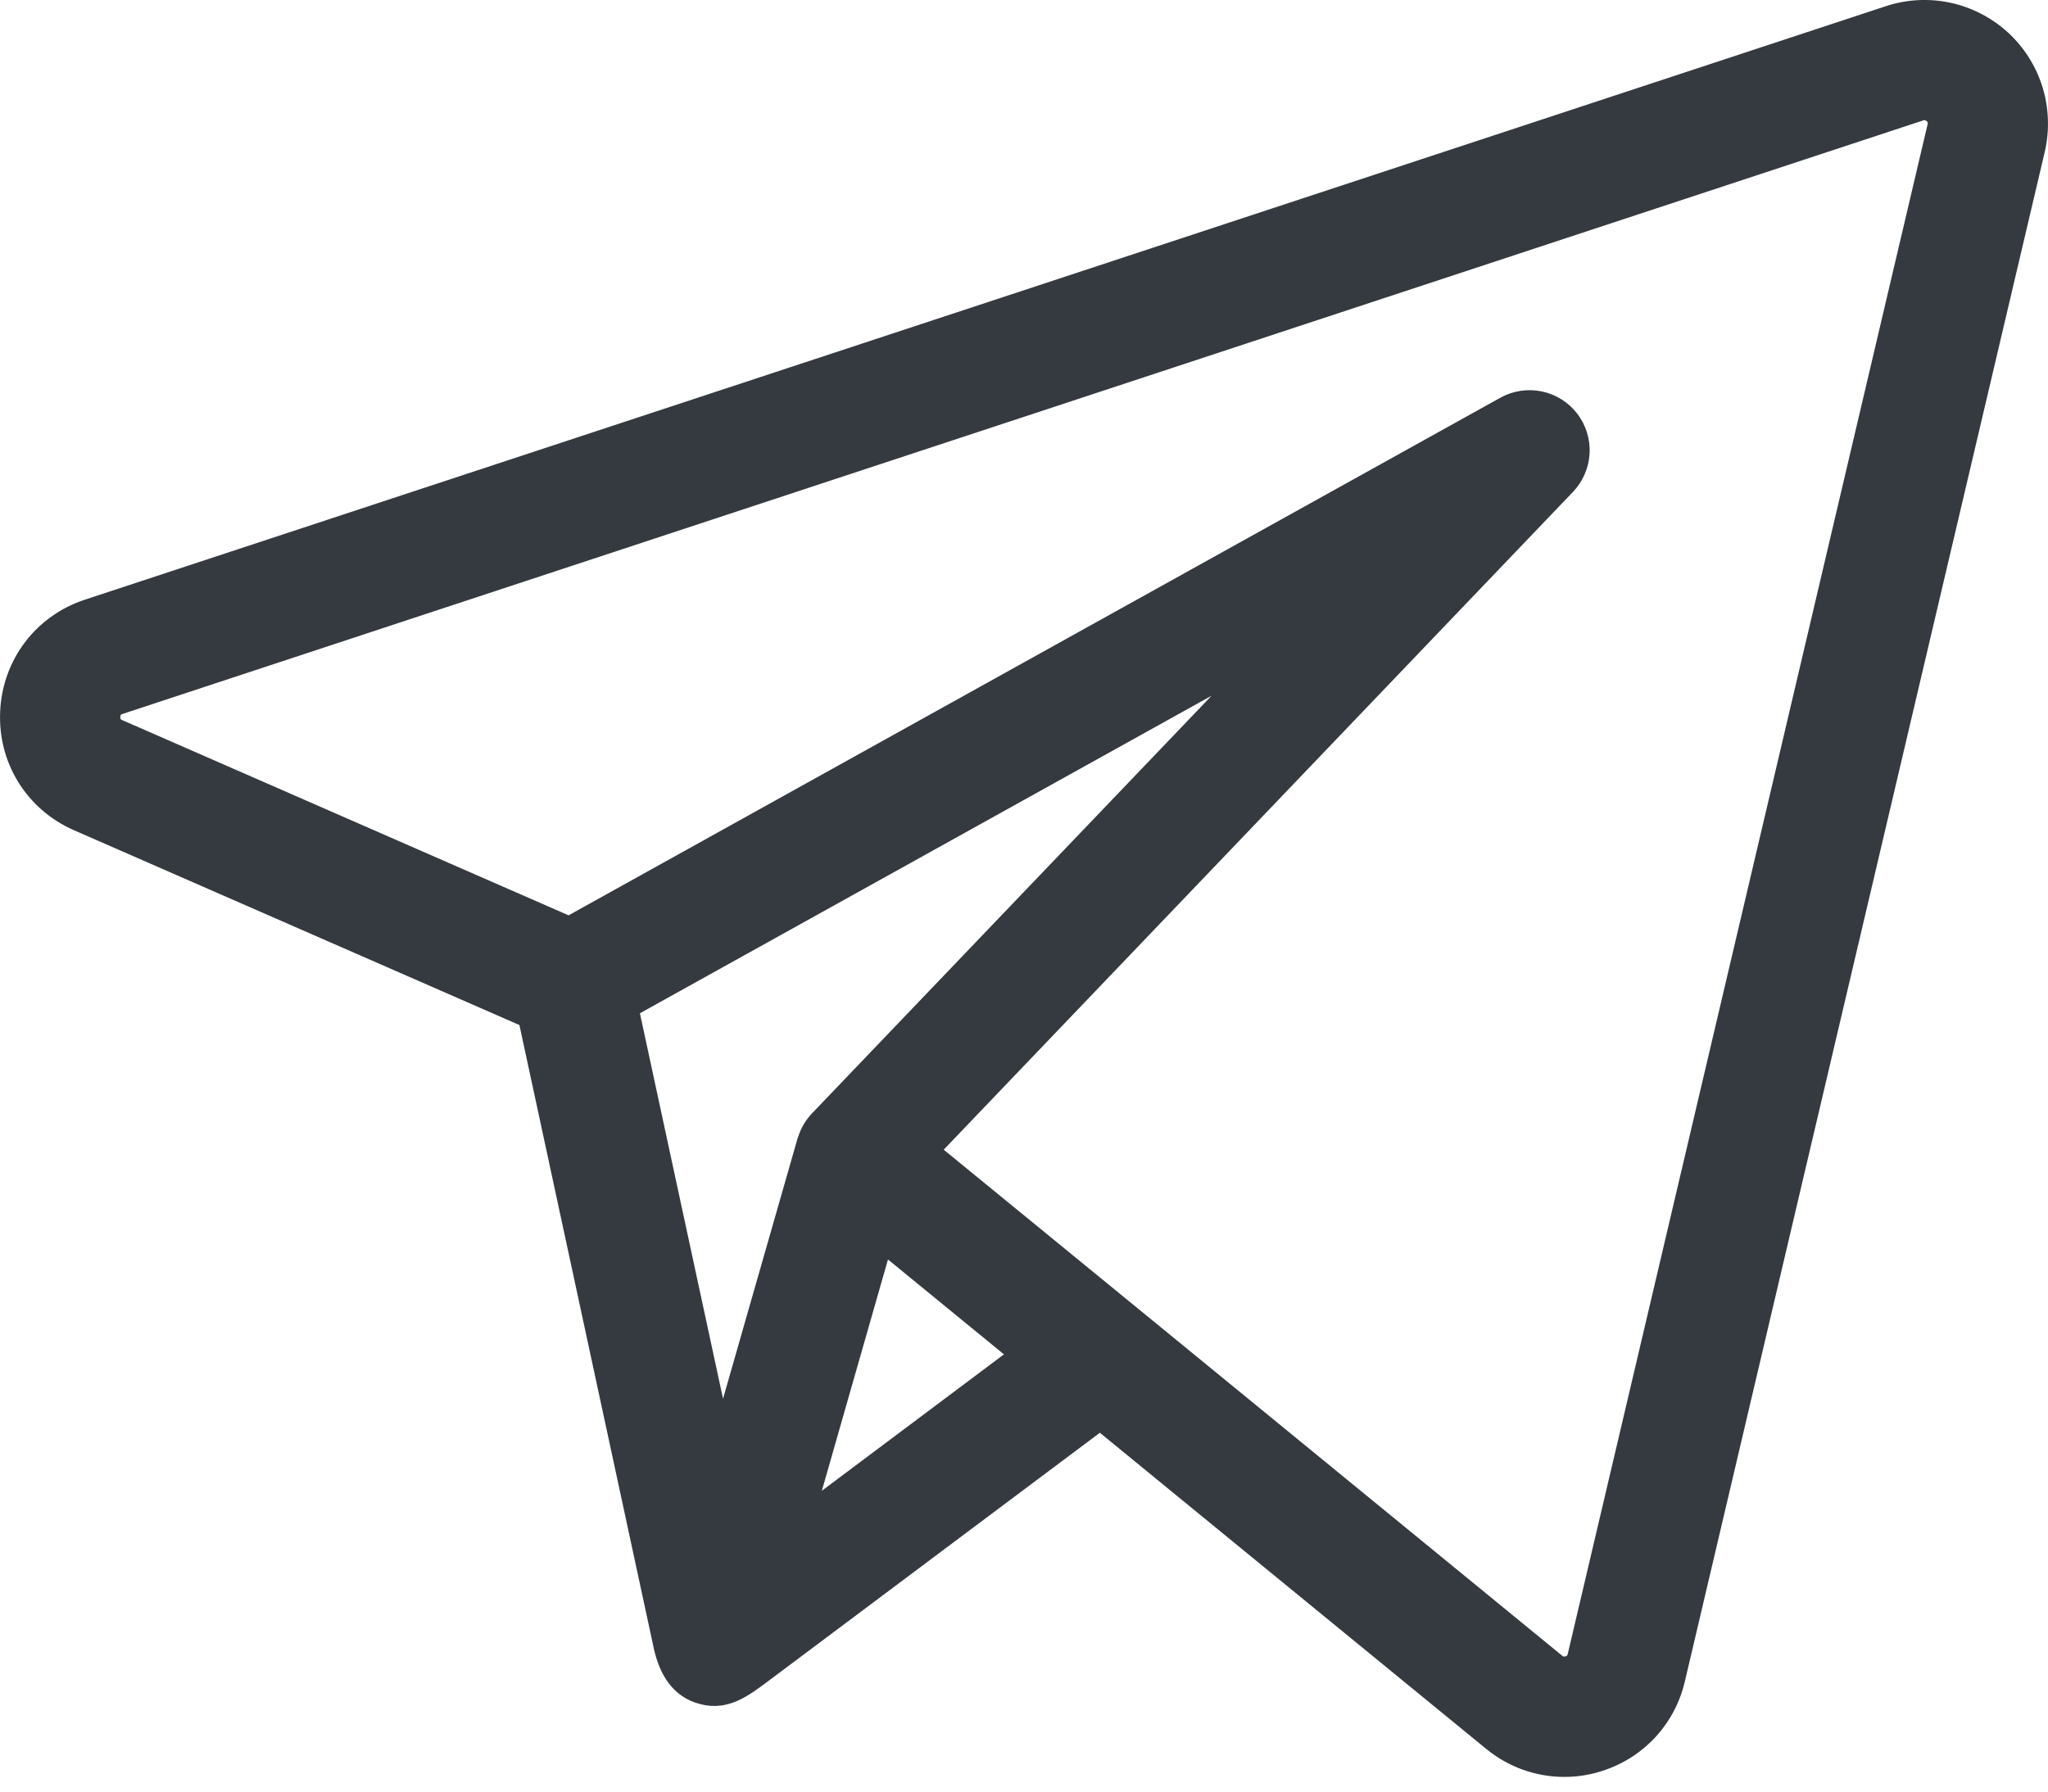 <svg width="24" height="21" viewBox="0 0 24 21" fill="none" xmlns="http://www.w3.org/2000/svg">
<path d="M23.53 0.38C23.34 0.207 23.107 0.086 22.856 0.032C22.604 -0.022 22.342 -0.008 22.098 0.073L0.995 7.029C0.42 7.218 0.03 7.732 0.002 8.337C-0.027 8.942 0.313 9.489 0.868 9.732L6.087 12.015L7.661 19.318C7.727 19.622 7.881 19.892 8.207 19.975C8.537 20.059 8.77 19.879 9.016 19.695L12.889 16.794L17.417 20.5C17.68 20.715 18.003 20.828 18.331 20.828C18.491 20.828 18.649 20.802 18.799 20.75C19.276 20.589 19.629 20.2 19.744 19.71L23.962 1.78C24.02 1.53 24.011 1.268 23.936 1.022C23.86 0.776 23.72 0.554 23.53 0.38ZM9.354 13.324C9.351 13.33 9.349 13.337 9.346 13.345L8.473 16.395L7.499 11.877L14.198 8.155L9.514 13.052C9.441 13.129 9.386 13.222 9.354 13.324ZM9.631 17.474L10.027 16.088L10.406 14.763L11.765 15.875L9.631 17.474ZM22.589 1.457L18.372 19.387C18.37 19.396 18.367 19.408 18.347 19.415C18.326 19.422 18.316 19.414 18.309 19.409L13.355 15.354L13.355 15.354L11.059 13.476L18.434 5.765C18.55 5.643 18.619 5.483 18.628 5.315C18.637 5.147 18.585 4.981 18.482 4.847C18.379 4.714 18.232 4.622 18.067 4.588C17.901 4.554 17.73 4.58 17.582 4.662L6.663 10.729L1.433 8.441C1.417 8.434 1.408 8.43 1.41 8.403C1.411 8.376 1.42 8.373 1.437 8.368L22.539 1.411C22.549 1.408 22.561 1.404 22.578 1.42C22.595 1.435 22.592 1.447 22.589 1.457Z" fill="#343A3F"/>
</svg>
